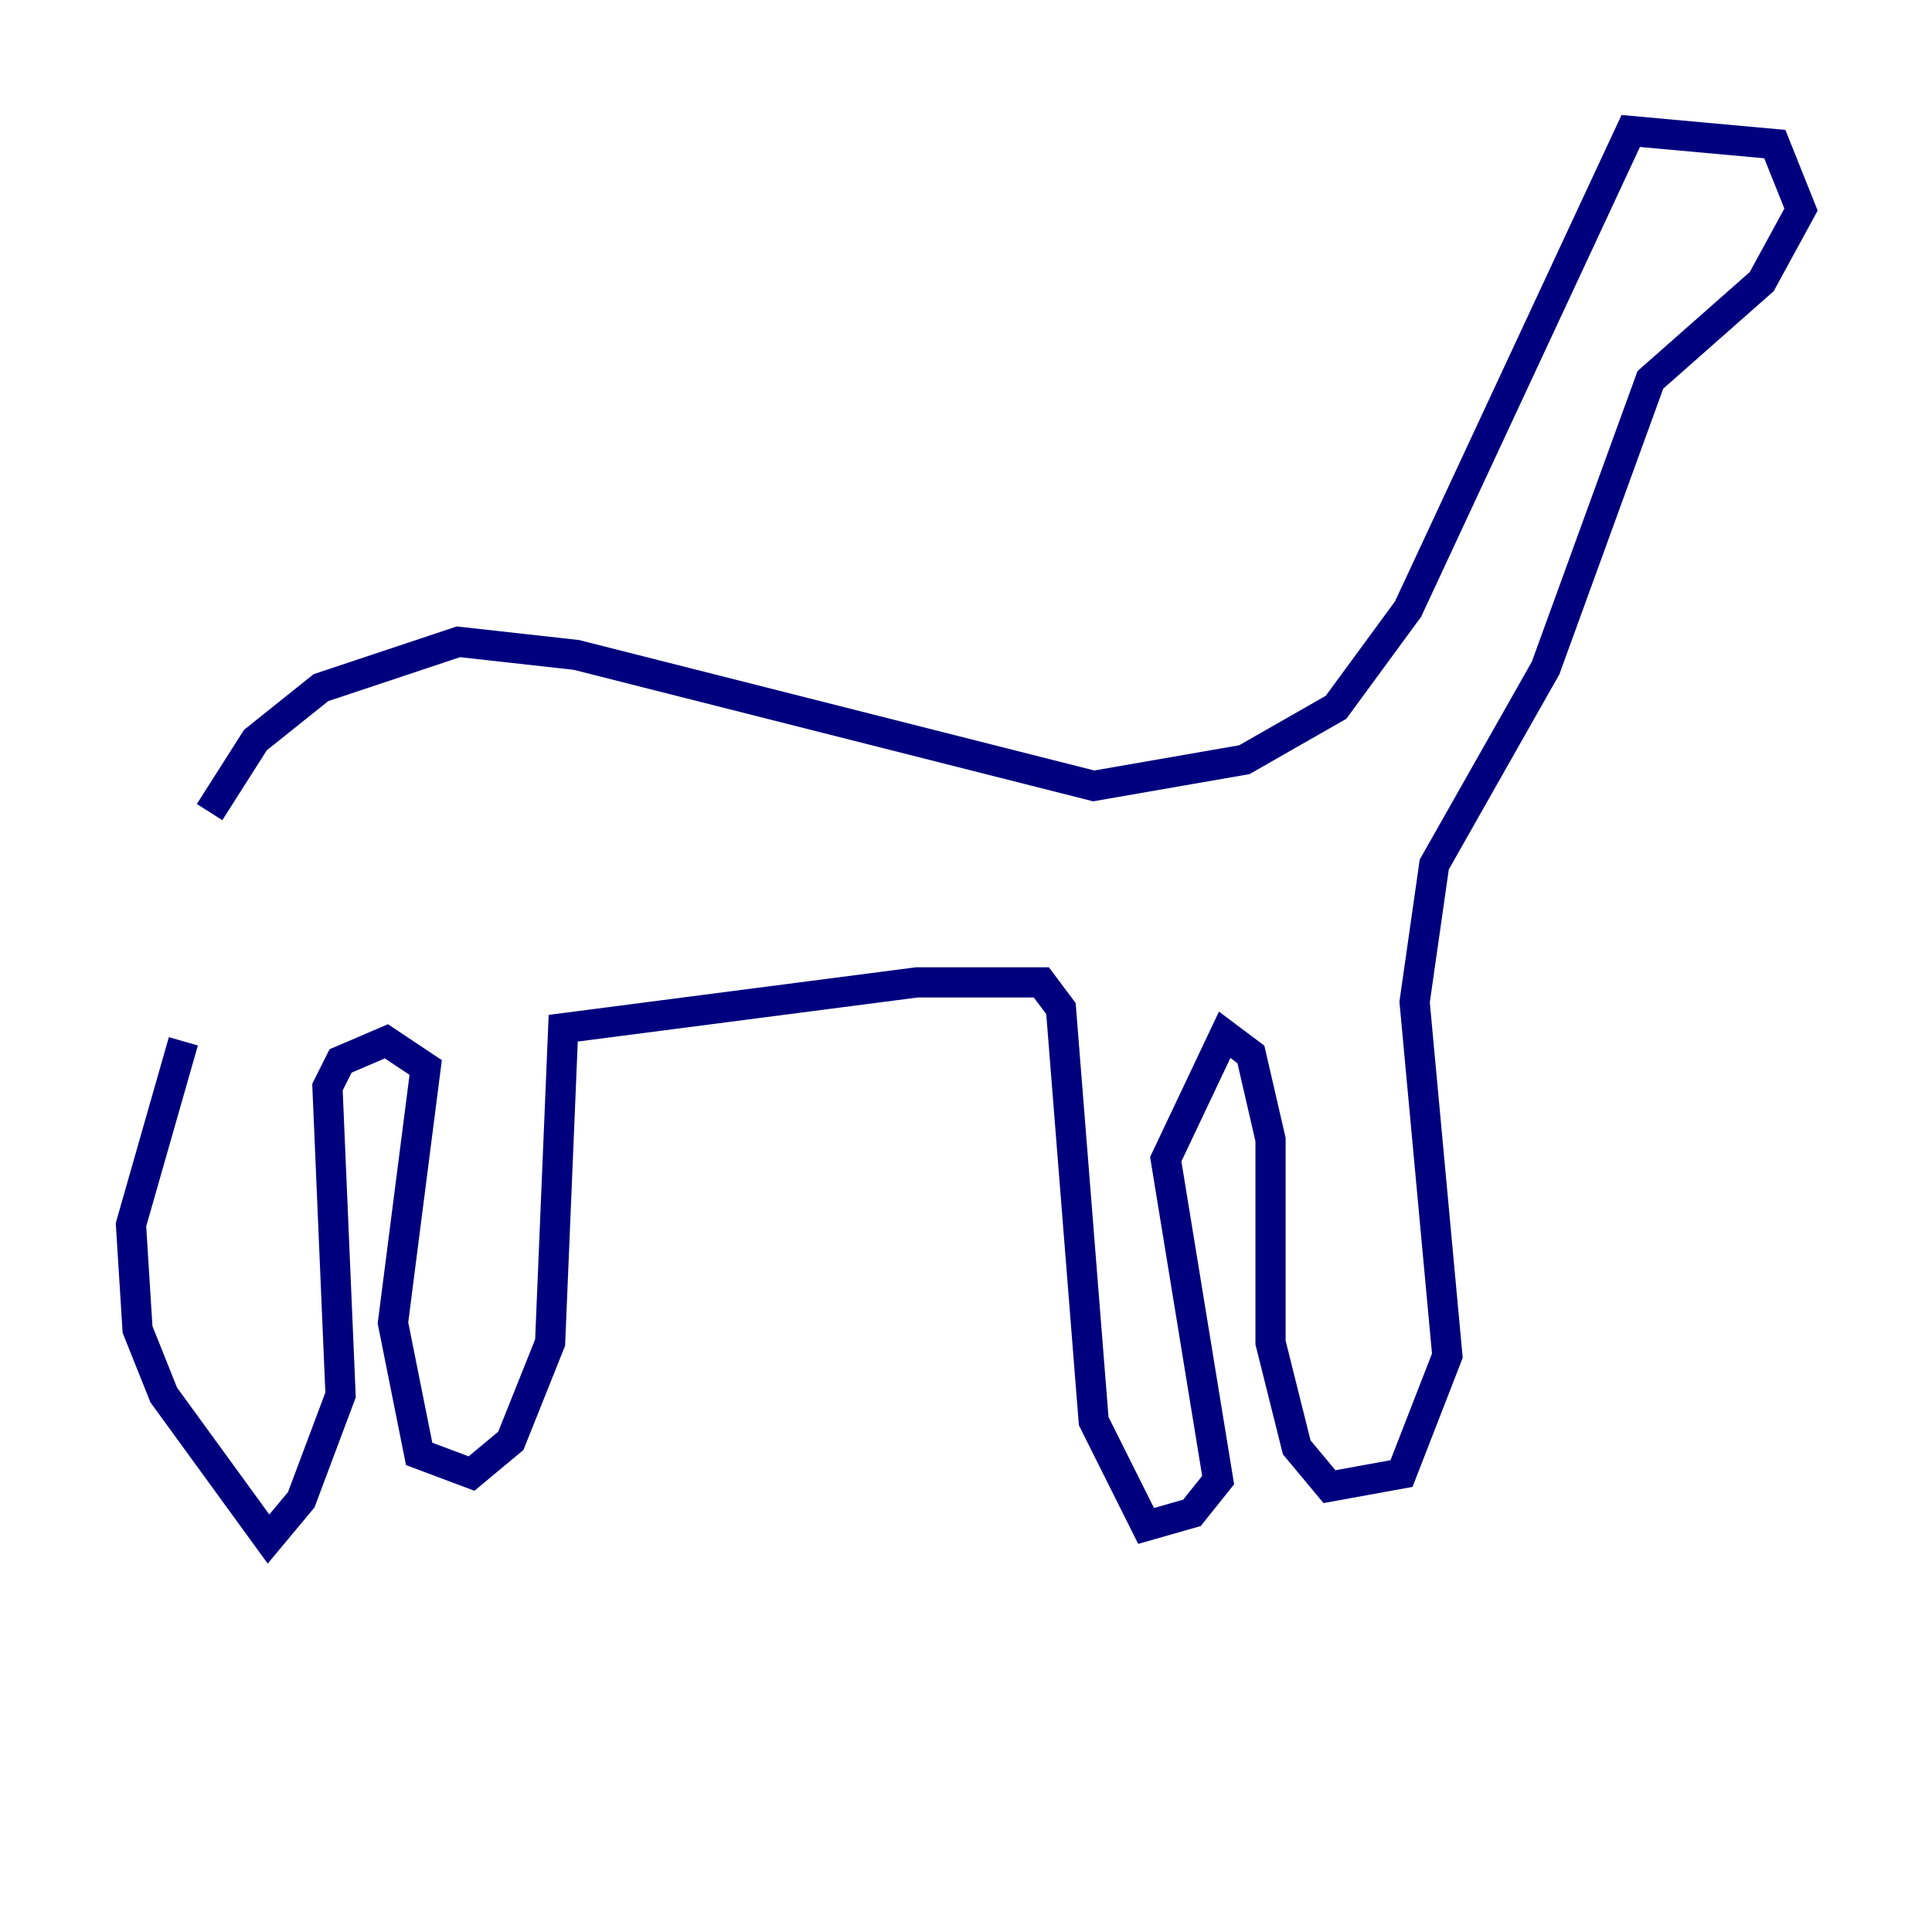 <?xml version="1.0" encoding="utf-8" ?>
<svg baseProfile="tiny" height="128" version="1.2" viewBox="0,0,128,128" width="128" xmlns="http://www.w3.org/2000/svg" xmlns:ev="http://www.w3.org/2001/xml-events" xmlns:xlink="http://www.w3.org/1999/xlink"><defs /><polyline fill="none" points="13.885,53.803 16.922,49.031 21.261,45.559 30.373,42.522 38.183,43.39 72.461,52.068 82.441,50.332 88.515,46.861 93.288,40.352 108.041,8.678 117.586,9.546 119.322,13.885 116.719,18.658 109.342,25.166 102.4,44.258 95.024,57.275 93.722,66.386 95.891,89.817 92.854,97.627 88.081,98.495 85.912,95.891 84.176,88.949 84.176,75.498 82.875,69.858 81.139,68.556 77.234,76.8 80.705,98.061 78.969,100.231 75.932,101.098 72.461,94.156 70.291,66.82 68.99,65.085 60.746,65.085 37.315,68.122 36.447,88.949 33.844,95.458 31.241,97.627 27.77,96.325 26.034,87.647 28.203,70.725 25.6,68.99 22.563,70.291 21.695,72.027 22.563,92.42 19.959,99.363 17.79,101.966 10.848,92.42 9.112,88.081 8.678,81.139 12.149,68.99" stroke="#00007f" stroke-width="2" /></svg>